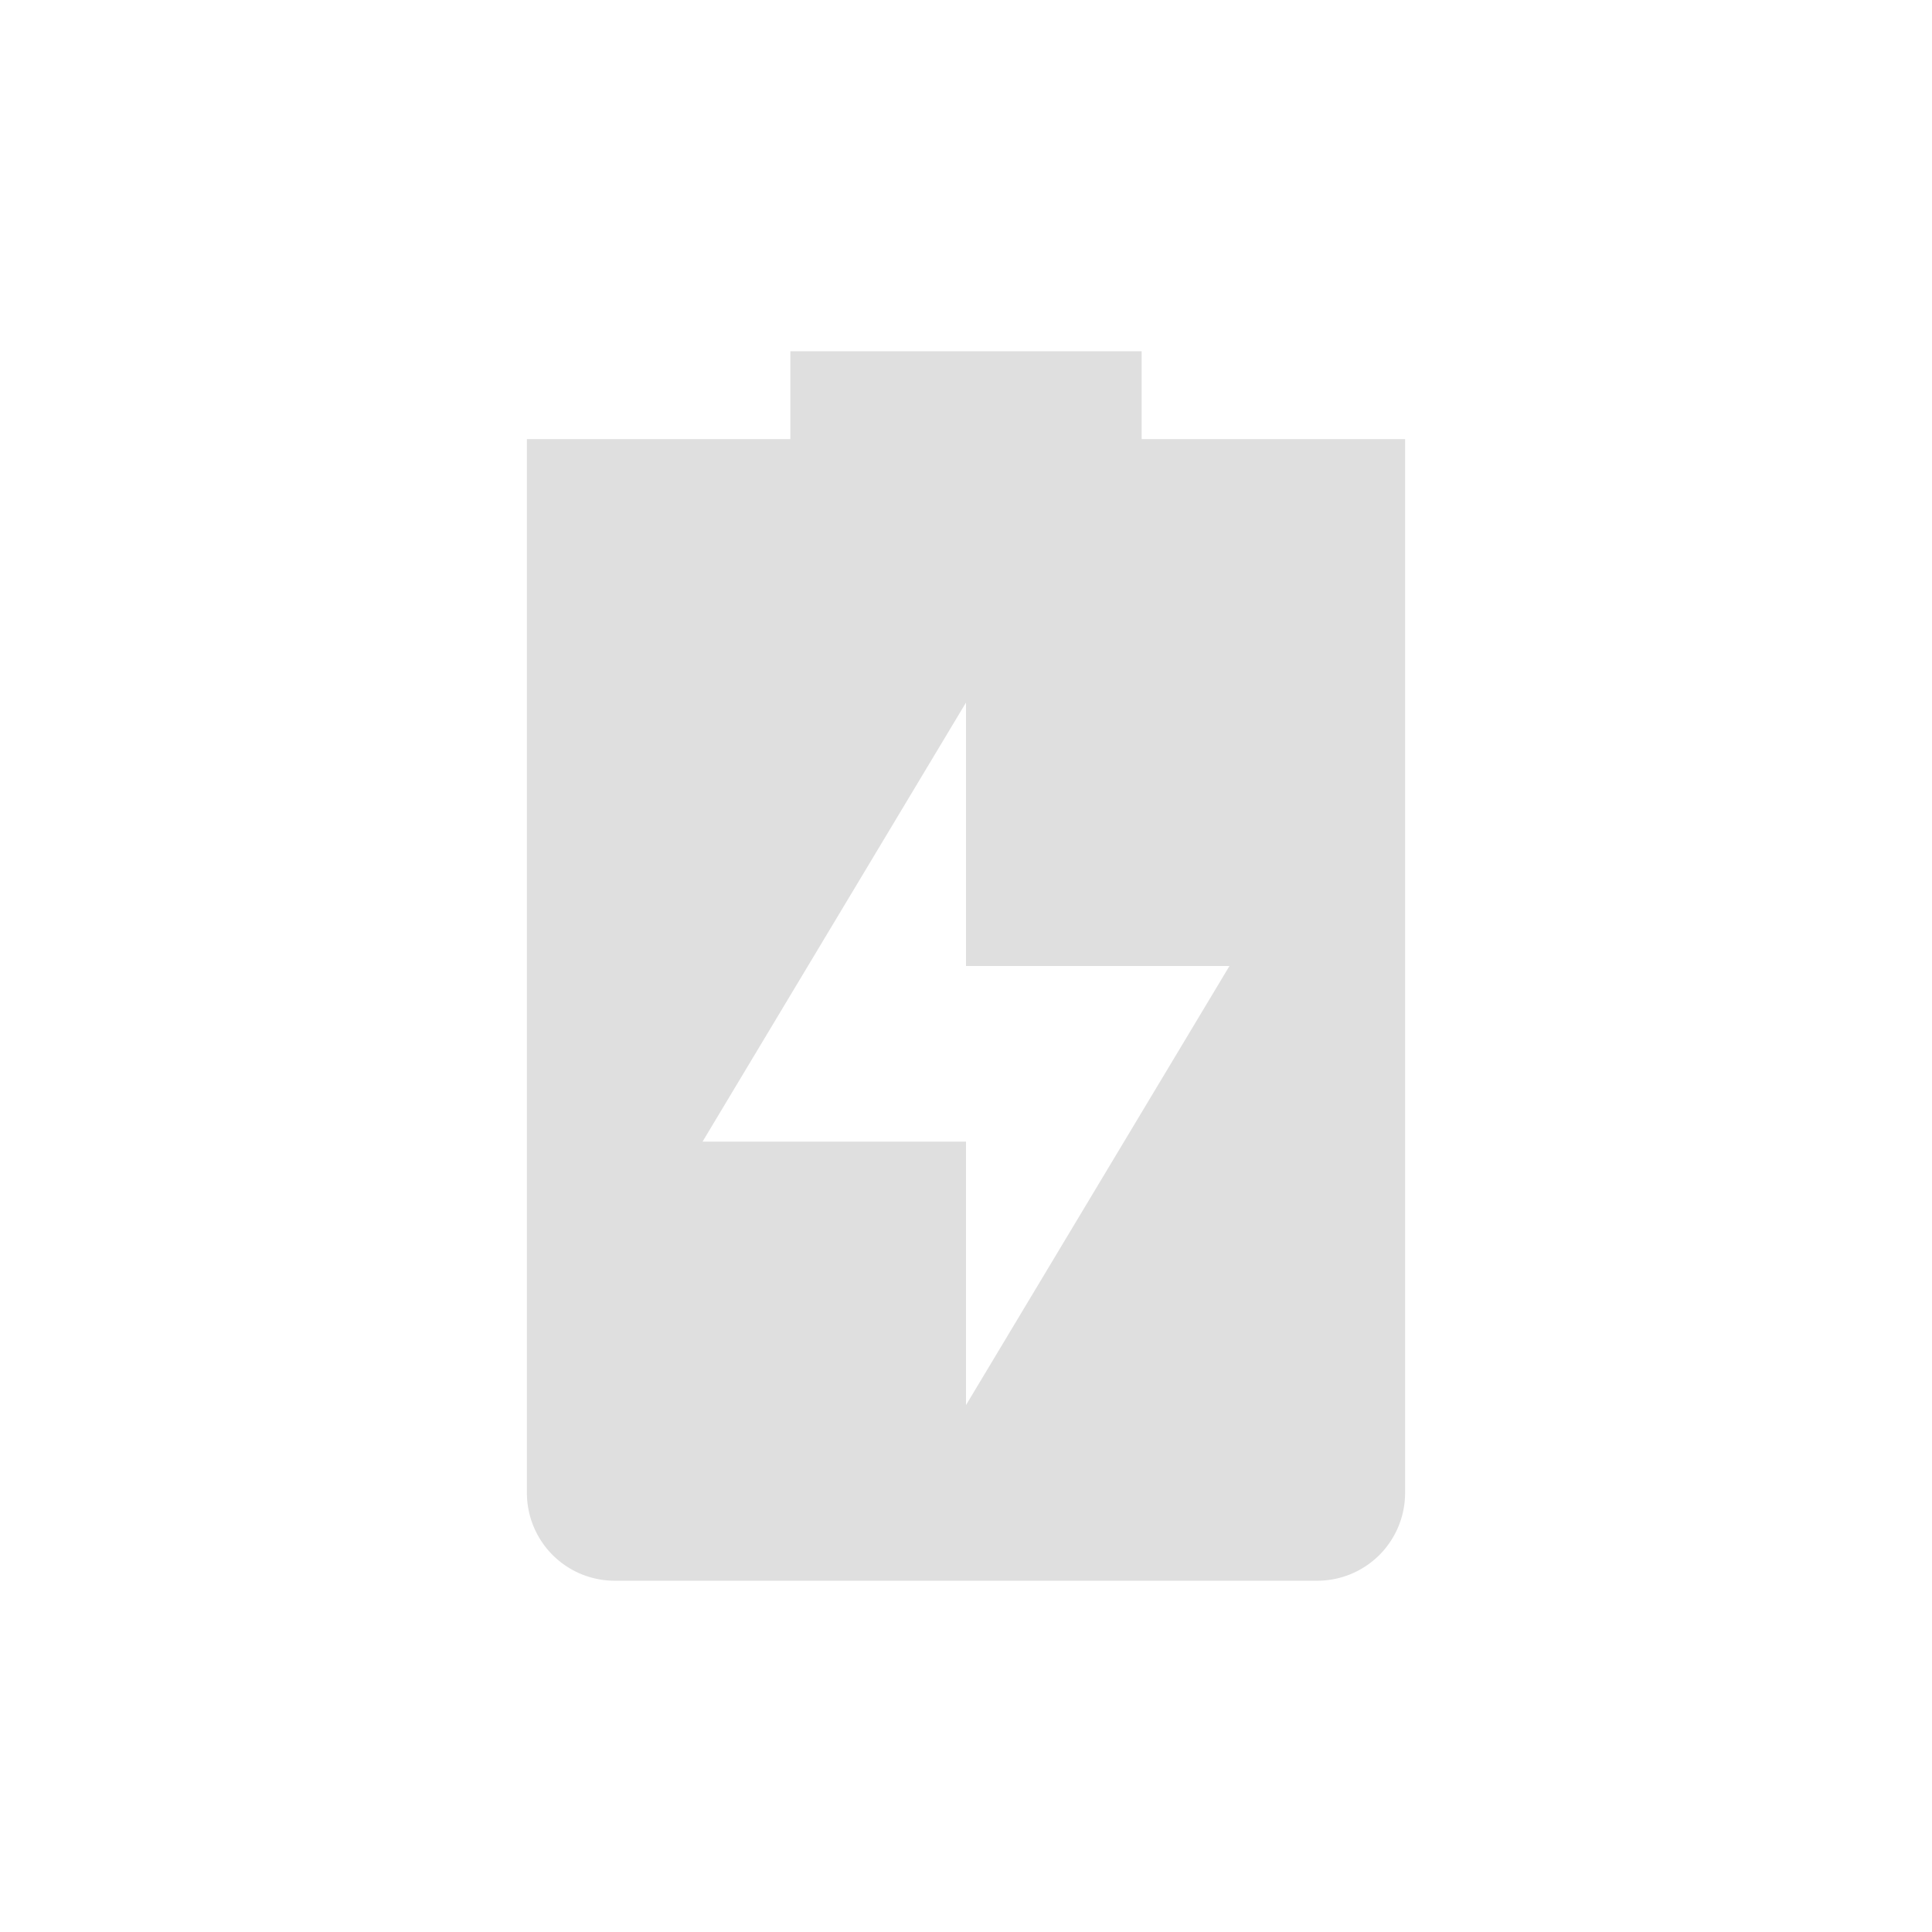<svg xmlns="http://www.w3.org/2000/svg" width="22" height="22"><defs><style id="current-color-scheme" type="text/css"></style></defs><path d="M9 4v1H6v12a1 1 0 0 0 1 1h8a1 1 0 0 0 1-1V5h-3V4zm2 4v3h3l-3 5v-3H8z" fill="currentColor" color="#dfdfdf"/></svg>